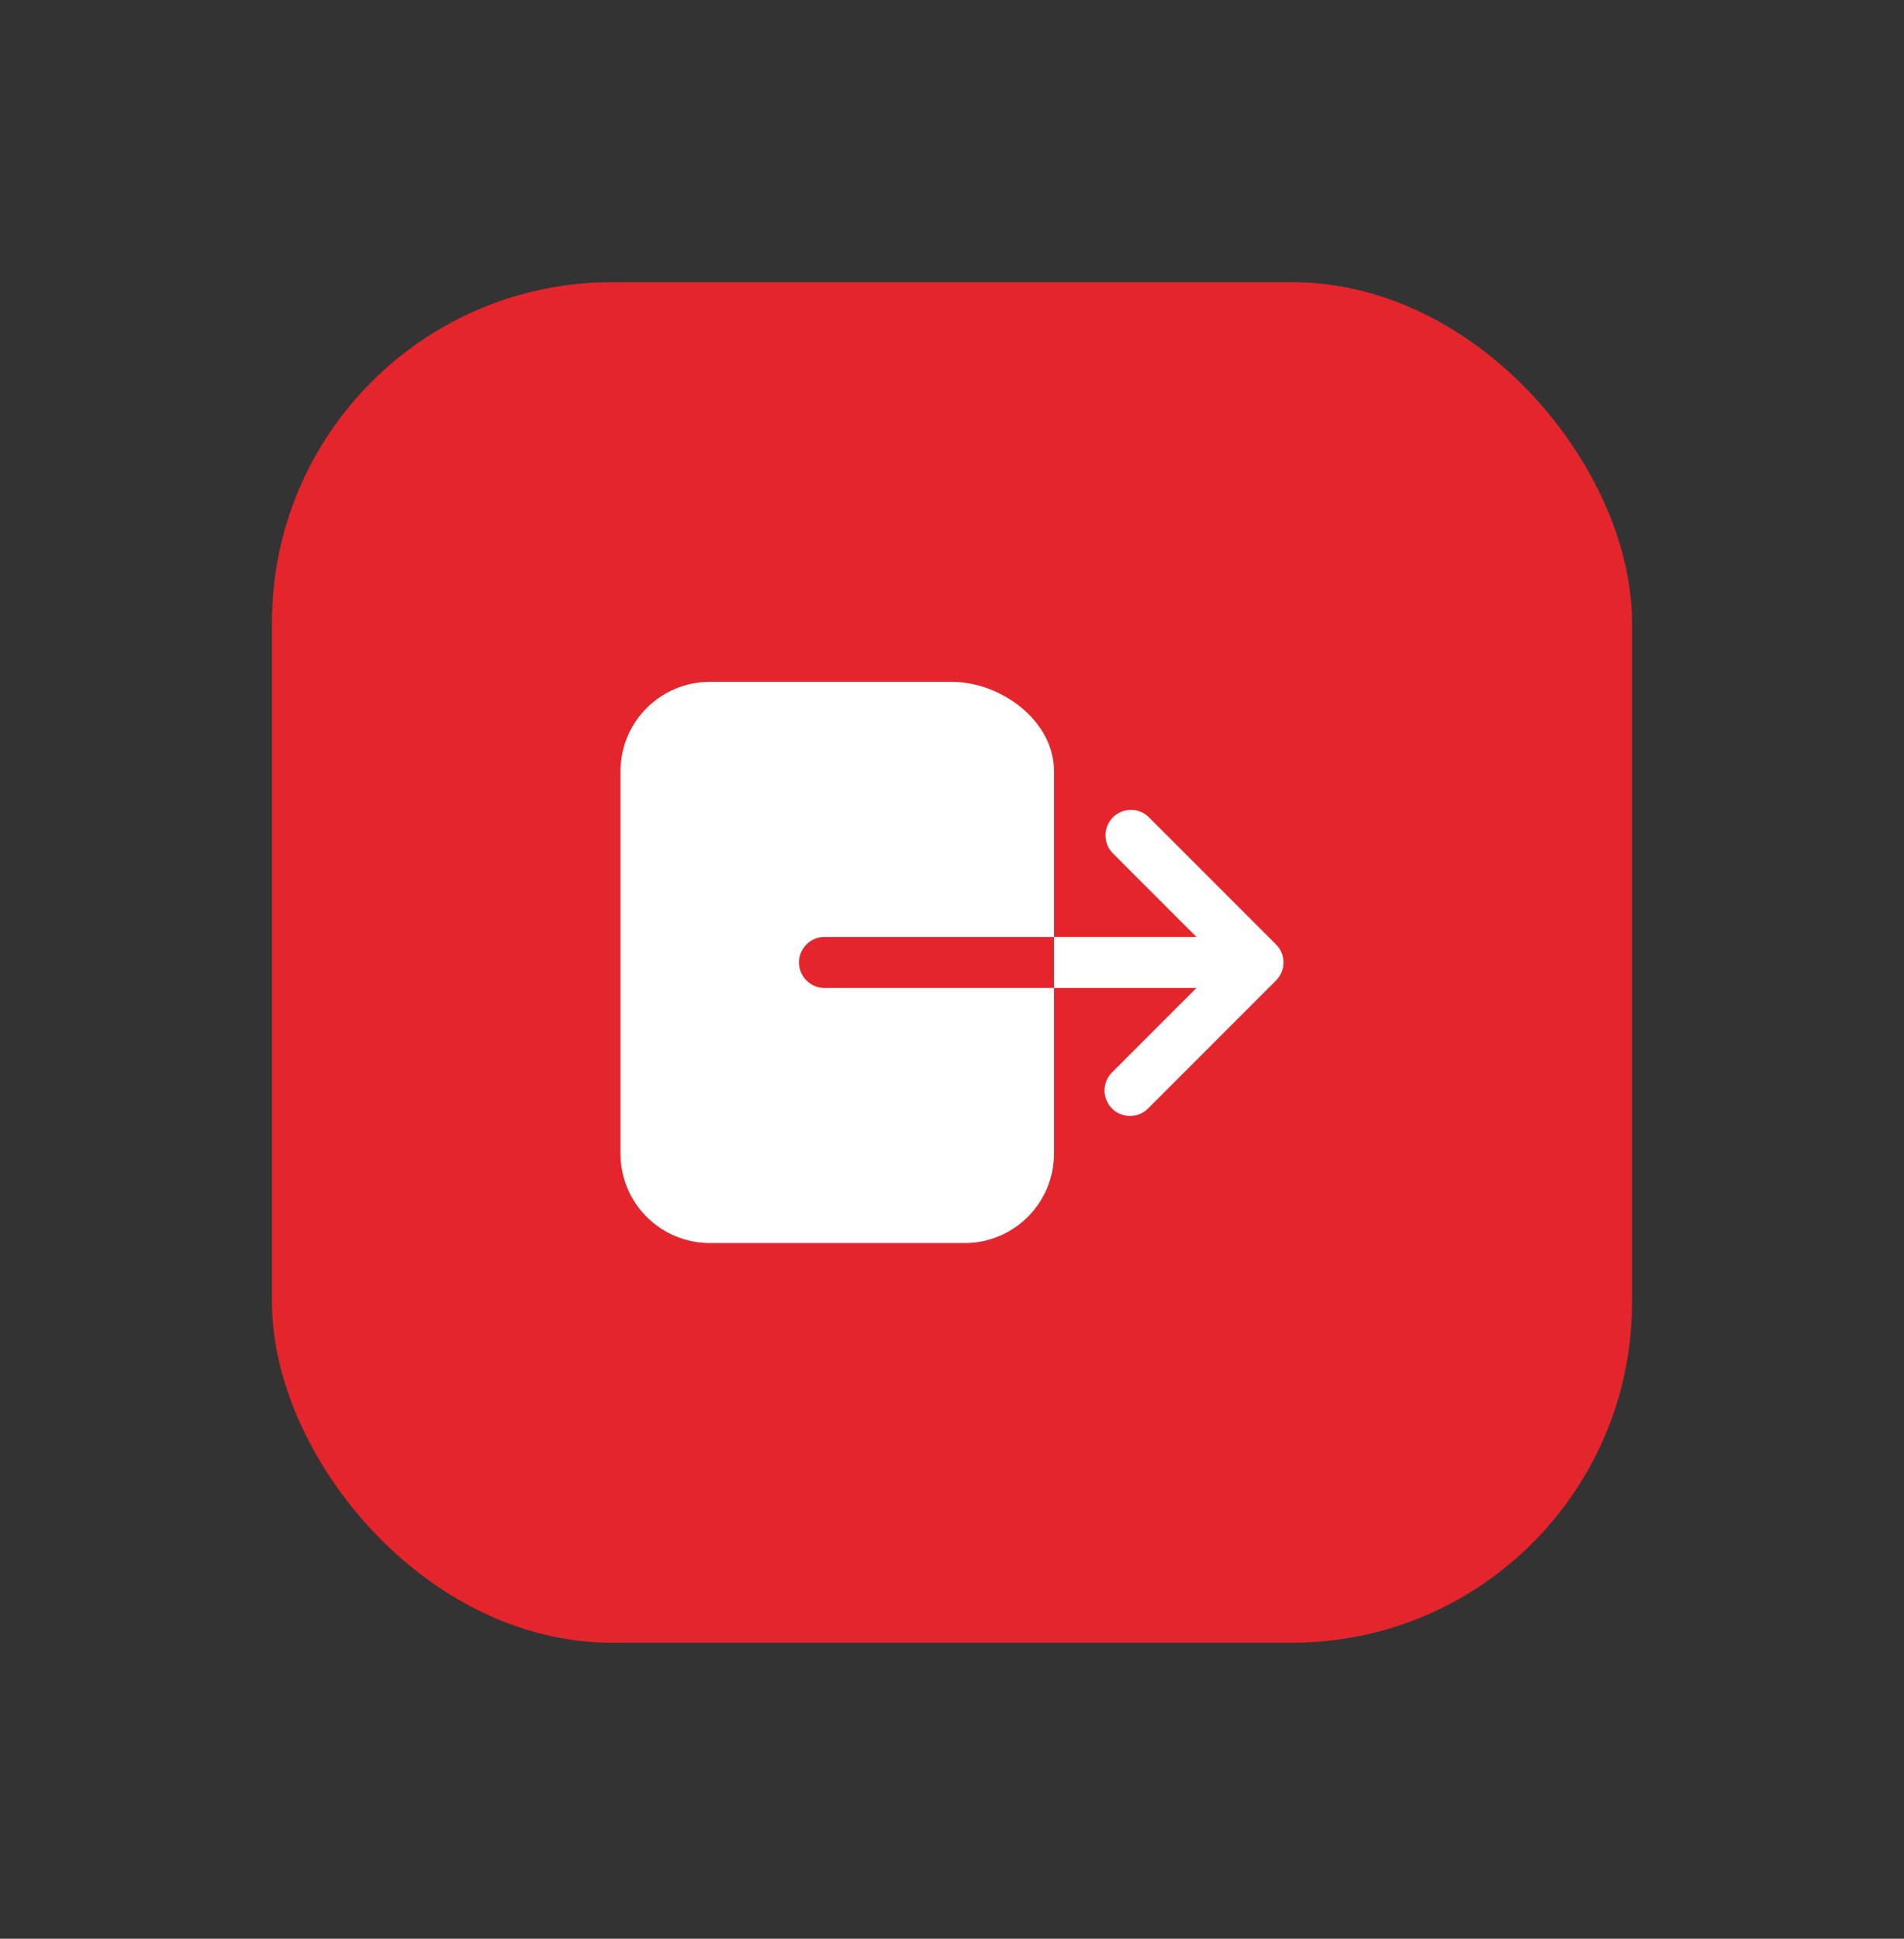 <svg width="56" height="57" viewBox="0 0 56 57" fill="none" xmlns="http://www.w3.org/2000/svg">
<rect x="0" y="0" width="56" height="57" fill="#333333" stroke="none"/>
<rect x="8" y="8.297" width="40" height="40" rx="10" fill="#E5252C"/>
<path d="M23.5 28.297C23.5 28.098 23.579 27.907 23.72 27.767C23.86 27.626 24.051 27.547 24.25 27.547H31V22.672C31 21.172 29.416 20.047 28 20.047H20.875C20.179 20.048 19.512 20.324 19.02 20.817C18.527 21.309 18.251 21.976 18.25 22.672V33.922C18.251 34.618 18.527 35.285 19.02 35.777C19.512 36.269 20.179 36.546 20.875 36.547H28.375C29.071 36.546 29.738 36.269 30.23 35.777C30.723 35.285 30.999 34.618 31 33.922V29.047H24.25C24.051 29.047 23.86 28.968 23.72 28.827C23.579 28.687 23.5 28.496 23.5 28.297ZM37.53 27.767L33.78 24.017C33.638 23.882 33.45 23.808 33.254 23.811C33.058 23.813 32.871 23.892 32.733 24.03C32.595 24.168 32.516 24.355 32.514 24.551C32.511 24.746 32.585 24.935 32.72 25.077L35.189 27.547H31V29.047H35.189L32.72 31.517C32.647 31.586 32.589 31.669 32.549 31.76C32.509 31.852 32.488 31.951 32.486 32.051C32.485 32.151 32.504 32.25 32.542 32.343C32.579 32.436 32.635 32.52 32.706 32.591C32.777 32.662 32.861 32.718 32.954 32.755C33.047 32.793 33.146 32.812 33.246 32.81C33.346 32.809 33.445 32.788 33.537 32.748C33.628 32.708 33.711 32.65 33.78 32.577L37.53 28.827C37.671 28.686 37.75 28.496 37.75 28.297C37.75 28.098 37.671 27.907 37.53 27.767Z" fill="white"/>
</svg>
